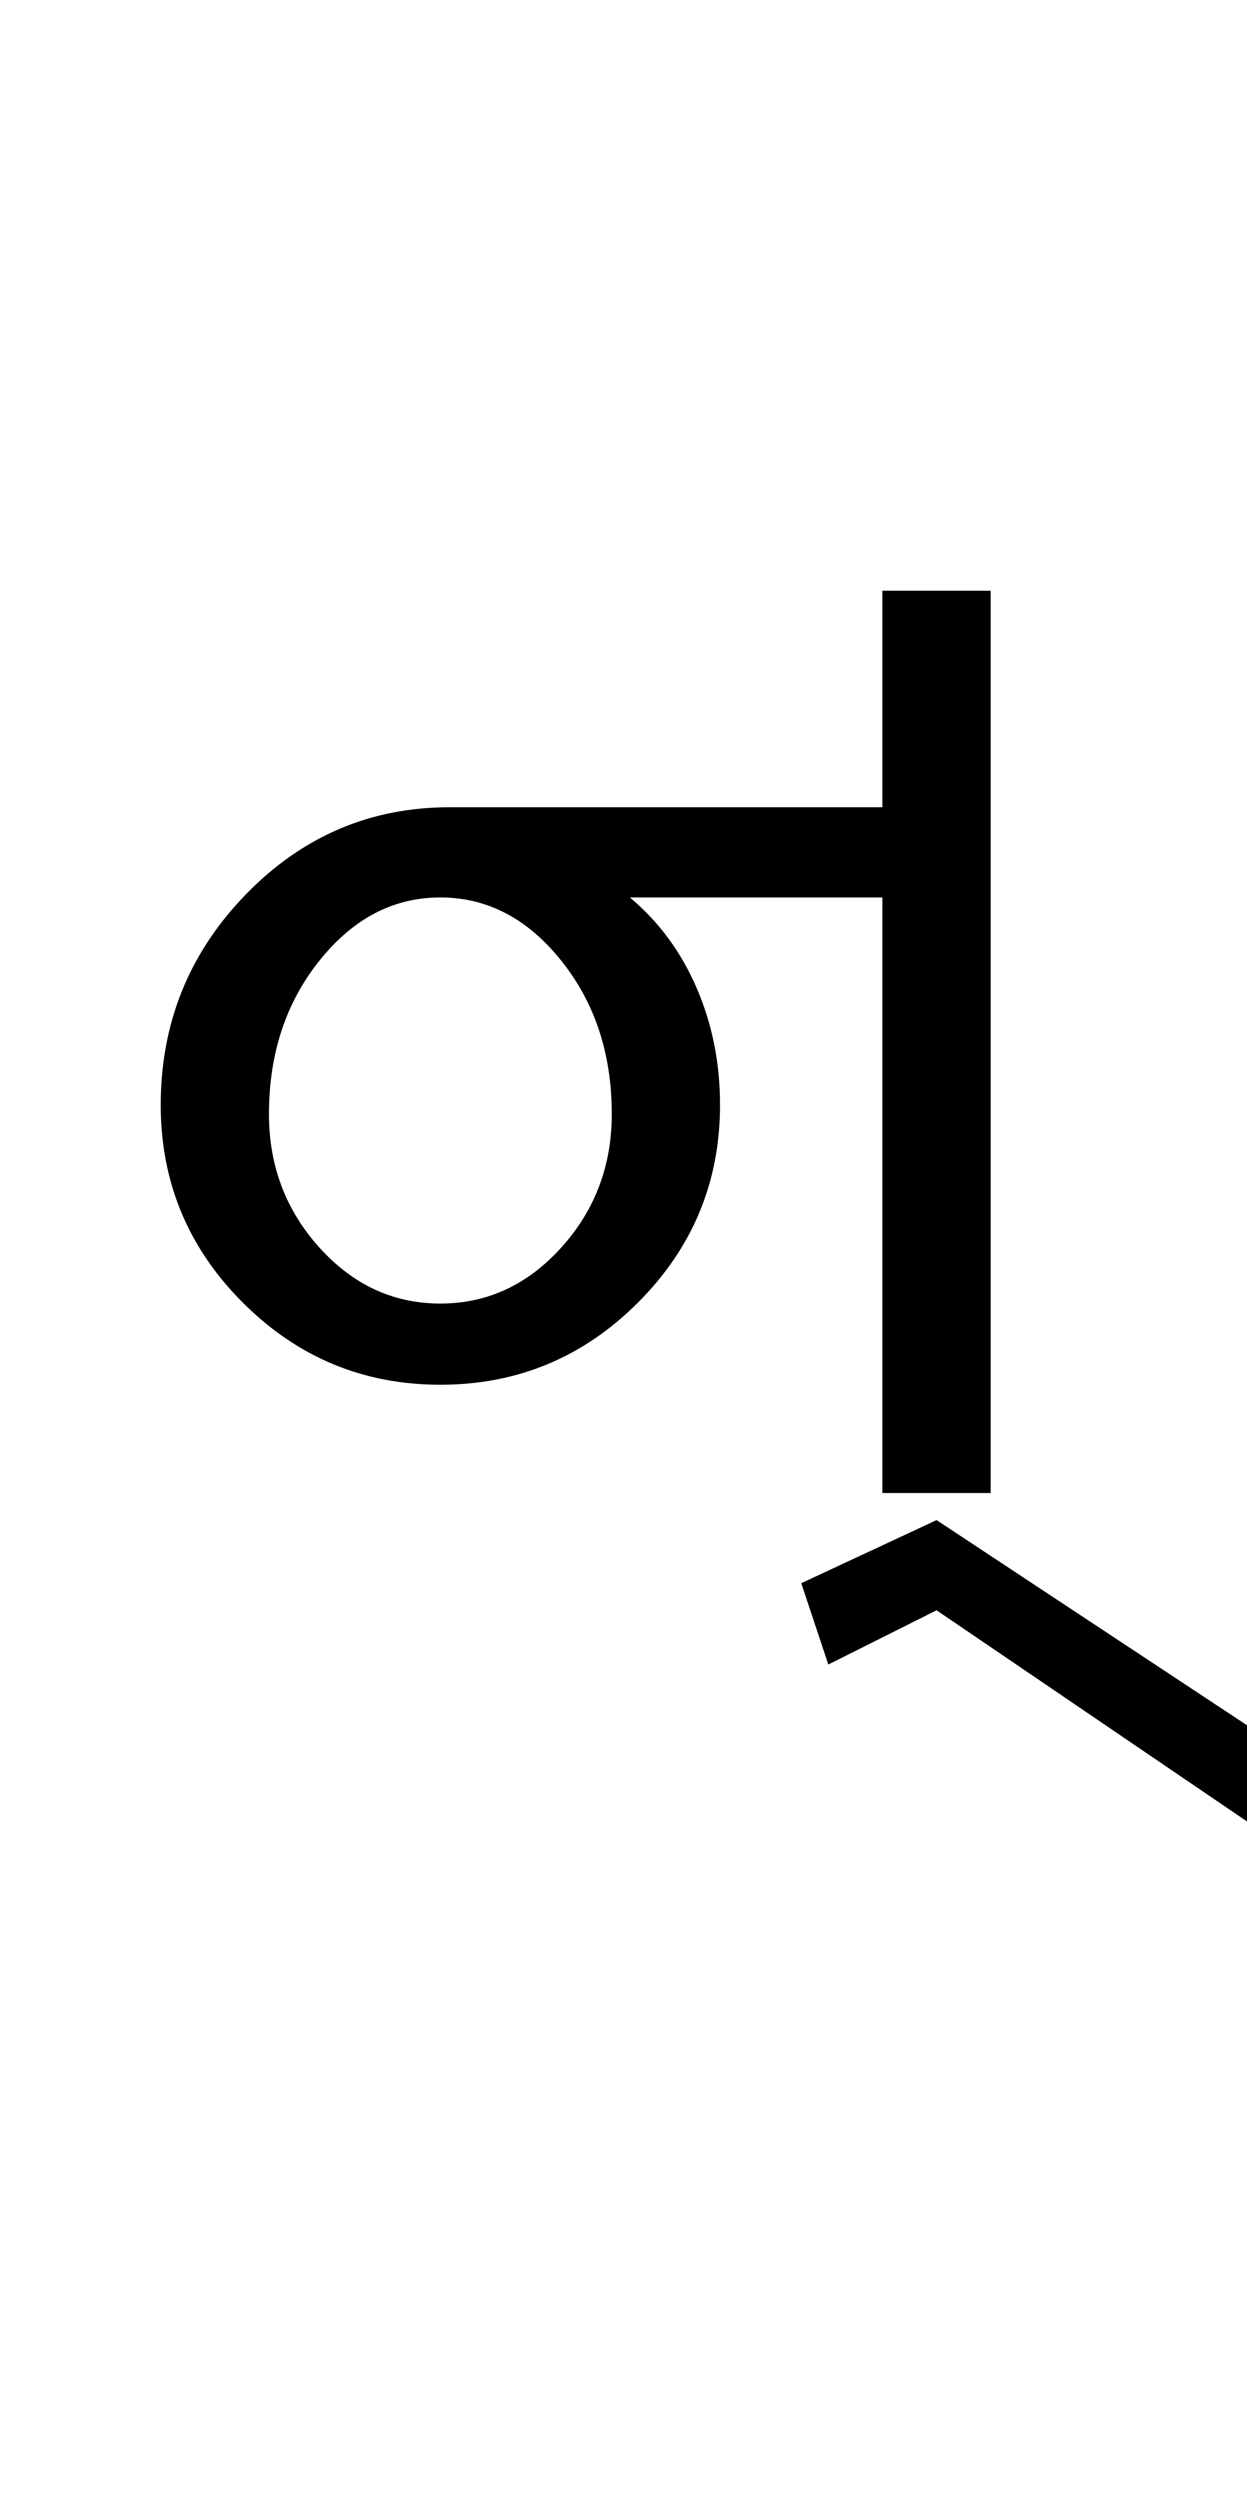 <?xml version="1.0" encoding="UTF-8"?>
<svg xmlns="http://www.w3.org/2000/svg" xmlns:xlink="http://www.w3.org/1999/xlink" width="212.398pt" height="425.75pt" viewBox="0 0 212.398 425.75" version="1.1">
<defs>
<g>
<symbol overflow="visible" id="glyph0-0">
<path style="stroke:none;" d="M 8.297 0 L 8.297 -170.562 L 75.297 -170.562 L 75.297 0 Z M 16.594 -8.297 L 67 -8.297 L 67 -162.266 L 16.594 -162.266 Z M 16.594 -8.297 "/>
</symbol>
<symbol overflow="visible" id="glyph0-1">
<path style="stroke:none;" d="M 11.375 -66.078 C 11.375 -80.004 16.188 -91.938 25.812 -101.875 C 35.445 -111.812 47.023 -116.781 60.547 -116.781 L 134.297 -116.781 L 134.297 -153.656 L 152.734 -153.656 L 152.734 0 L 134.297 0 L 134.297 -101.422 L 91.281 -101.422 C 96.195 -97.316 99.984 -92.191 102.641 -86.047 C 105.305 -79.898 106.641 -73.242 106.641 -66.078 C 106.641 -52.961 101.977 -41.742 92.656 -32.422 C 83.332 -23.098 72.113 -18.438 59 -18.438 C 45.895 -18.438 34.68 -23.098 25.359 -32.422 C 16.035 -41.742 11.375 -52.961 11.375 -66.078 Z M 59 -32.266 C 66.988 -32.266 73.852 -35.441 79.594 -41.797 C 85.332 -48.148 88.203 -55.727 88.203 -64.531 C 88.203 -74.781 85.332 -83.488 79.594 -90.656 C 73.852 -97.832 66.988 -101.422 59 -101.422 C 51.008 -101.422 44.145 -97.832 38.406 -90.656 C 32.676 -83.488 29.812 -74.781 29.812 -64.531 C 29.812 -55.727 32.676 -48.148 38.406 -41.797 C 44.145 -35.441 51.008 -32.266 59 -32.266 Z M 59 -32.266 "/>
</symbol>
<symbol overflow="visible" id="glyph0-2">
<path style="stroke:none;" d="M 39.953 72.219 L -36.875 19.969 L -55.312 29.203 L -59.922 15.359 L -36.875 4.609 L 49.172 61.469 Z M 39.953 72.219 "/>
</symbol>
</g>
</defs>
<g id="surface1">
<rect x="0" y="0" width="212.398" height="425.75" style="fill:rgb(100%,100%,100%);fill-opacity:1;stroke:none;"/>
<g style="fill:rgb(0%,0%,0%);fill-opacity:1;">
  <use xlink:href="#glyph0-1" x="16" y="254.25"/>
  <use xlink:href="#glyph0-2" x="196.398" y="254.25"/>
</g>
</g>
</svg>

